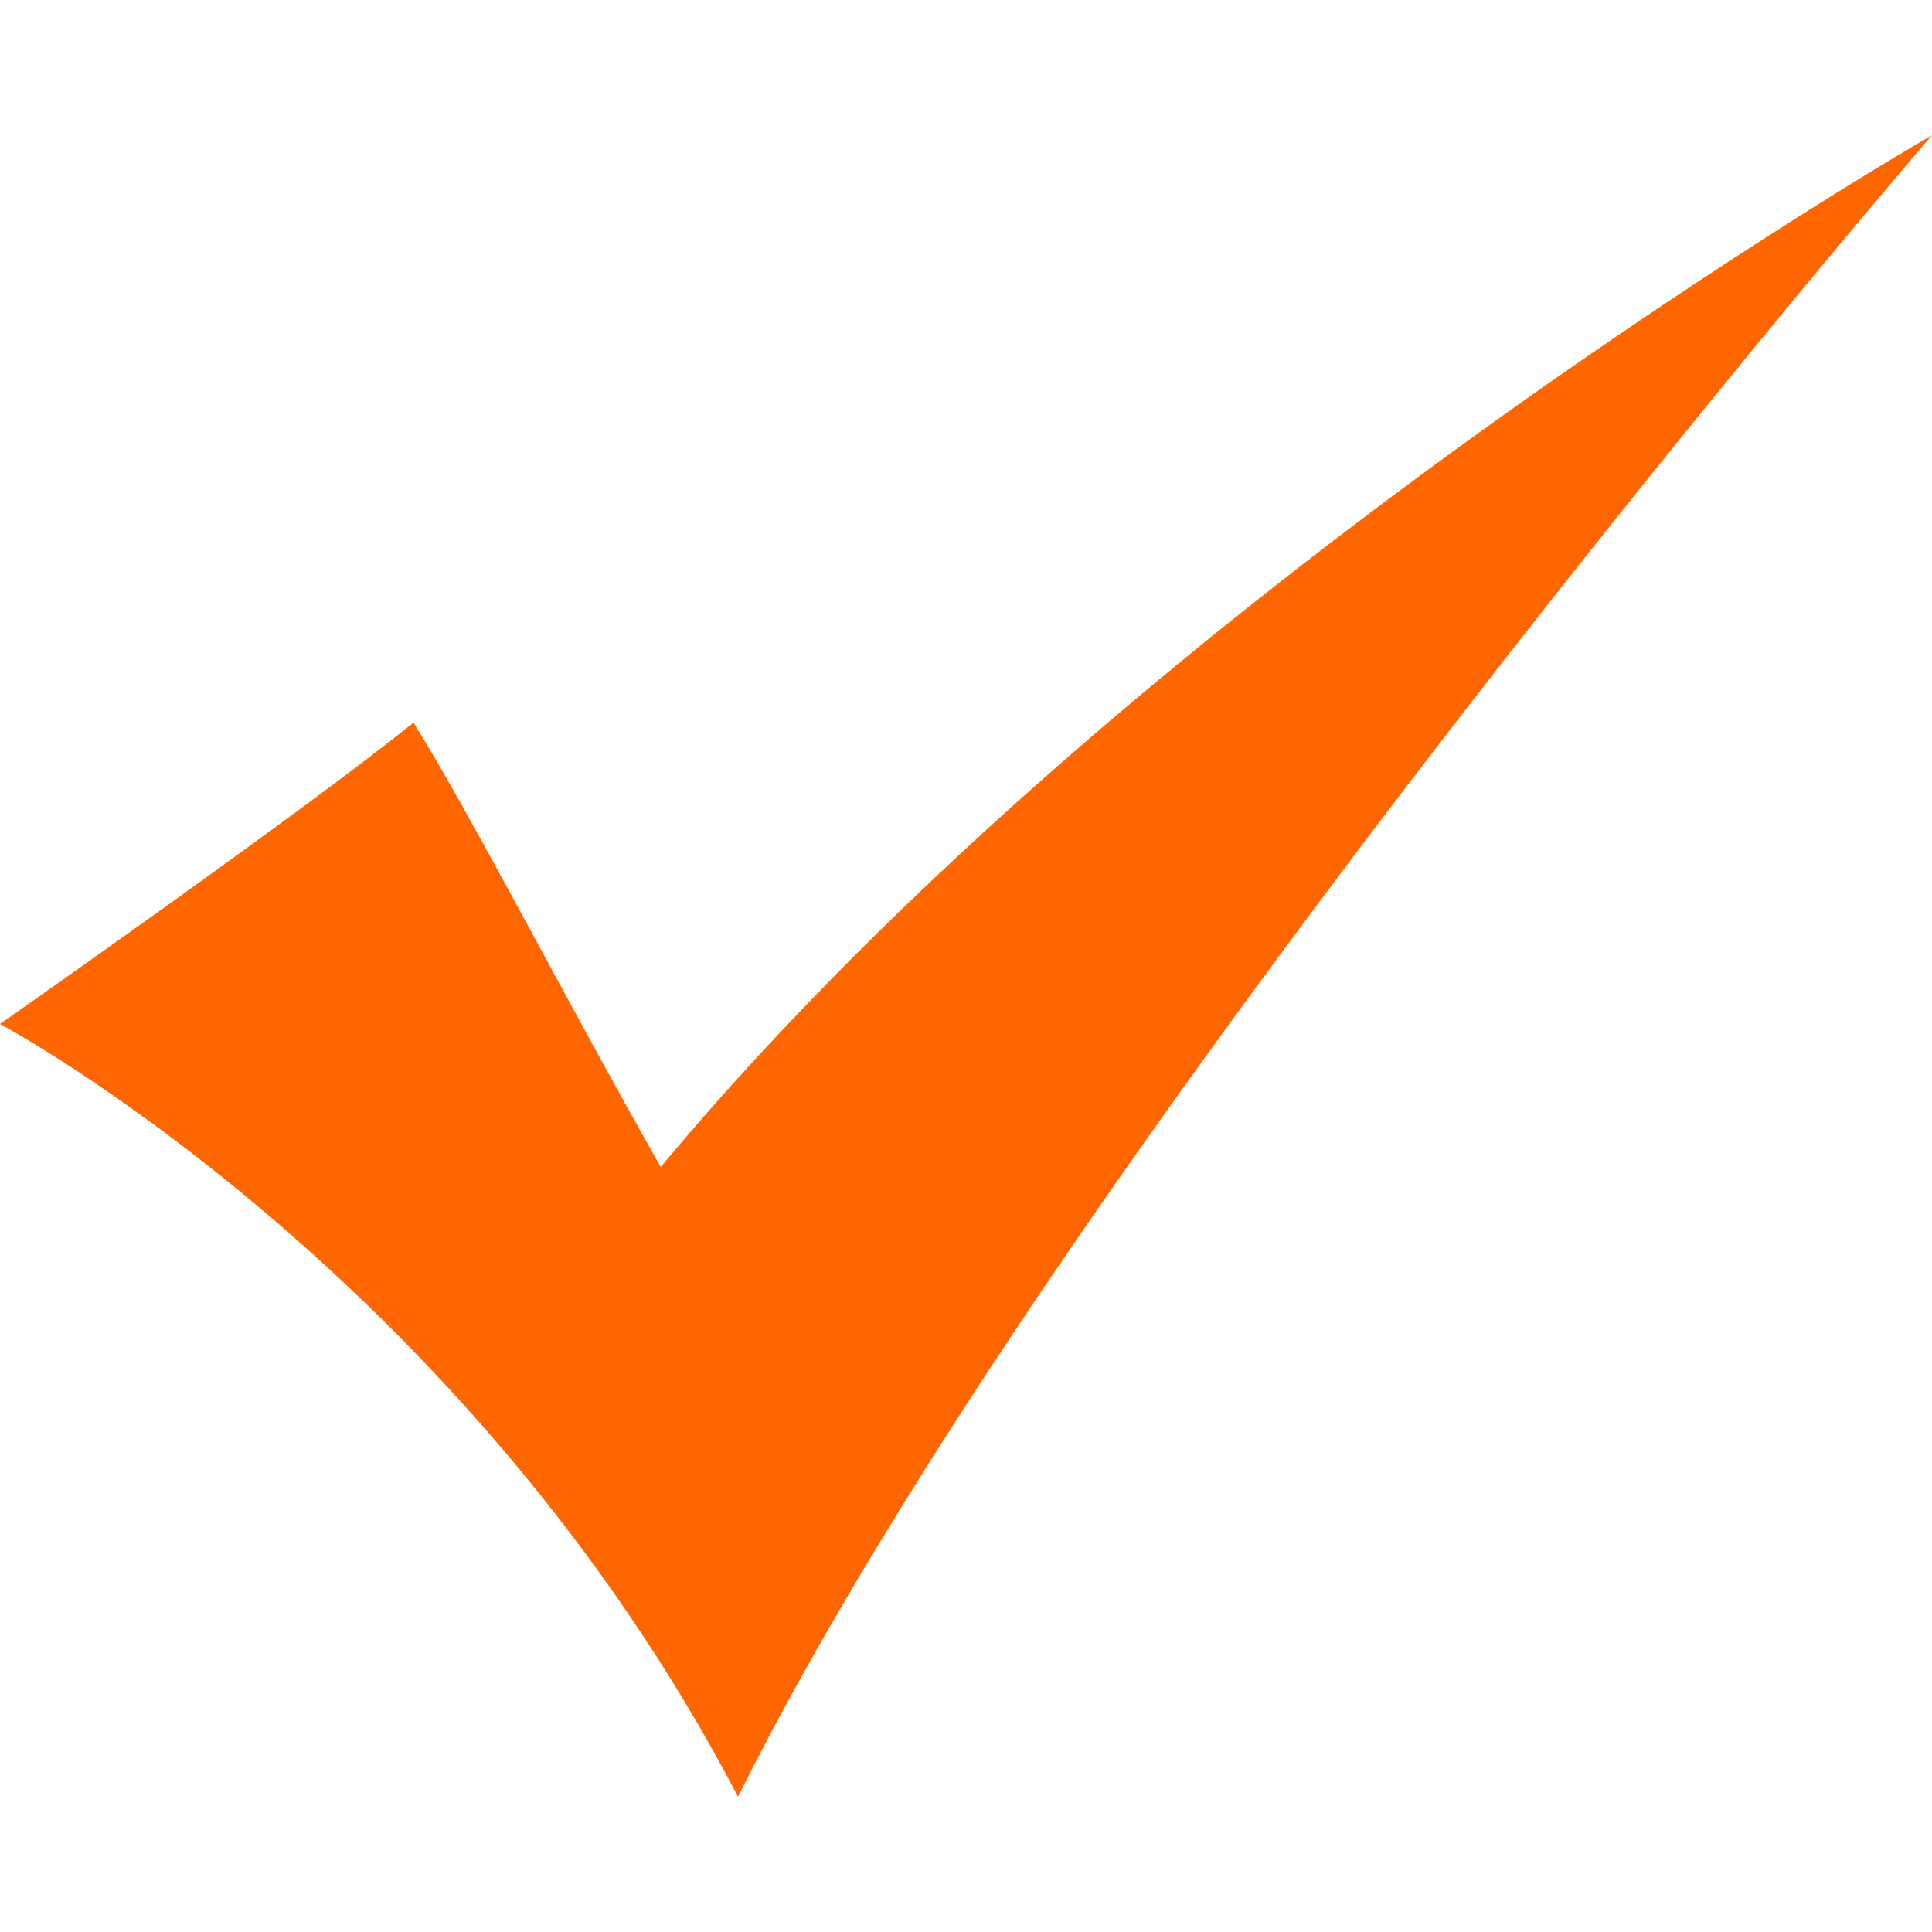 <?xml version="1.0" encoding="utf-8"?>
<!-- Generator: Adobe Illustrator 22.0.1, SVG Export Plug-In . SVG Version: 6.00 Build 0)  -->
<svg version="1.1" id="圖層_1" xmlns="http://www.w3.org/2000/svg" xmlns:xlink="http://www.w3.org/1999/xlink" x="0px" y="0px"
	 width="50px" height="50px" viewBox="0 0 50 50" style="enable-background:new 0 0 50 50;" xml:space="preserve">
<style type="text/css">
	.st0{fill-rule:evenodd;clip-rule:evenodd;fill:#FF6600;}
</style>
<path class="st0" d="M0,26.5c0,0,8-5.6,10.7-7.8c1.5,2.4,3.9,7.1,6.4,11.5C29.6,15.2,50,3.5,50,3.5s-22.5,26.1-30.9,43
	C12,32.9,0,26.5,0,26.5z"/>
</svg>
